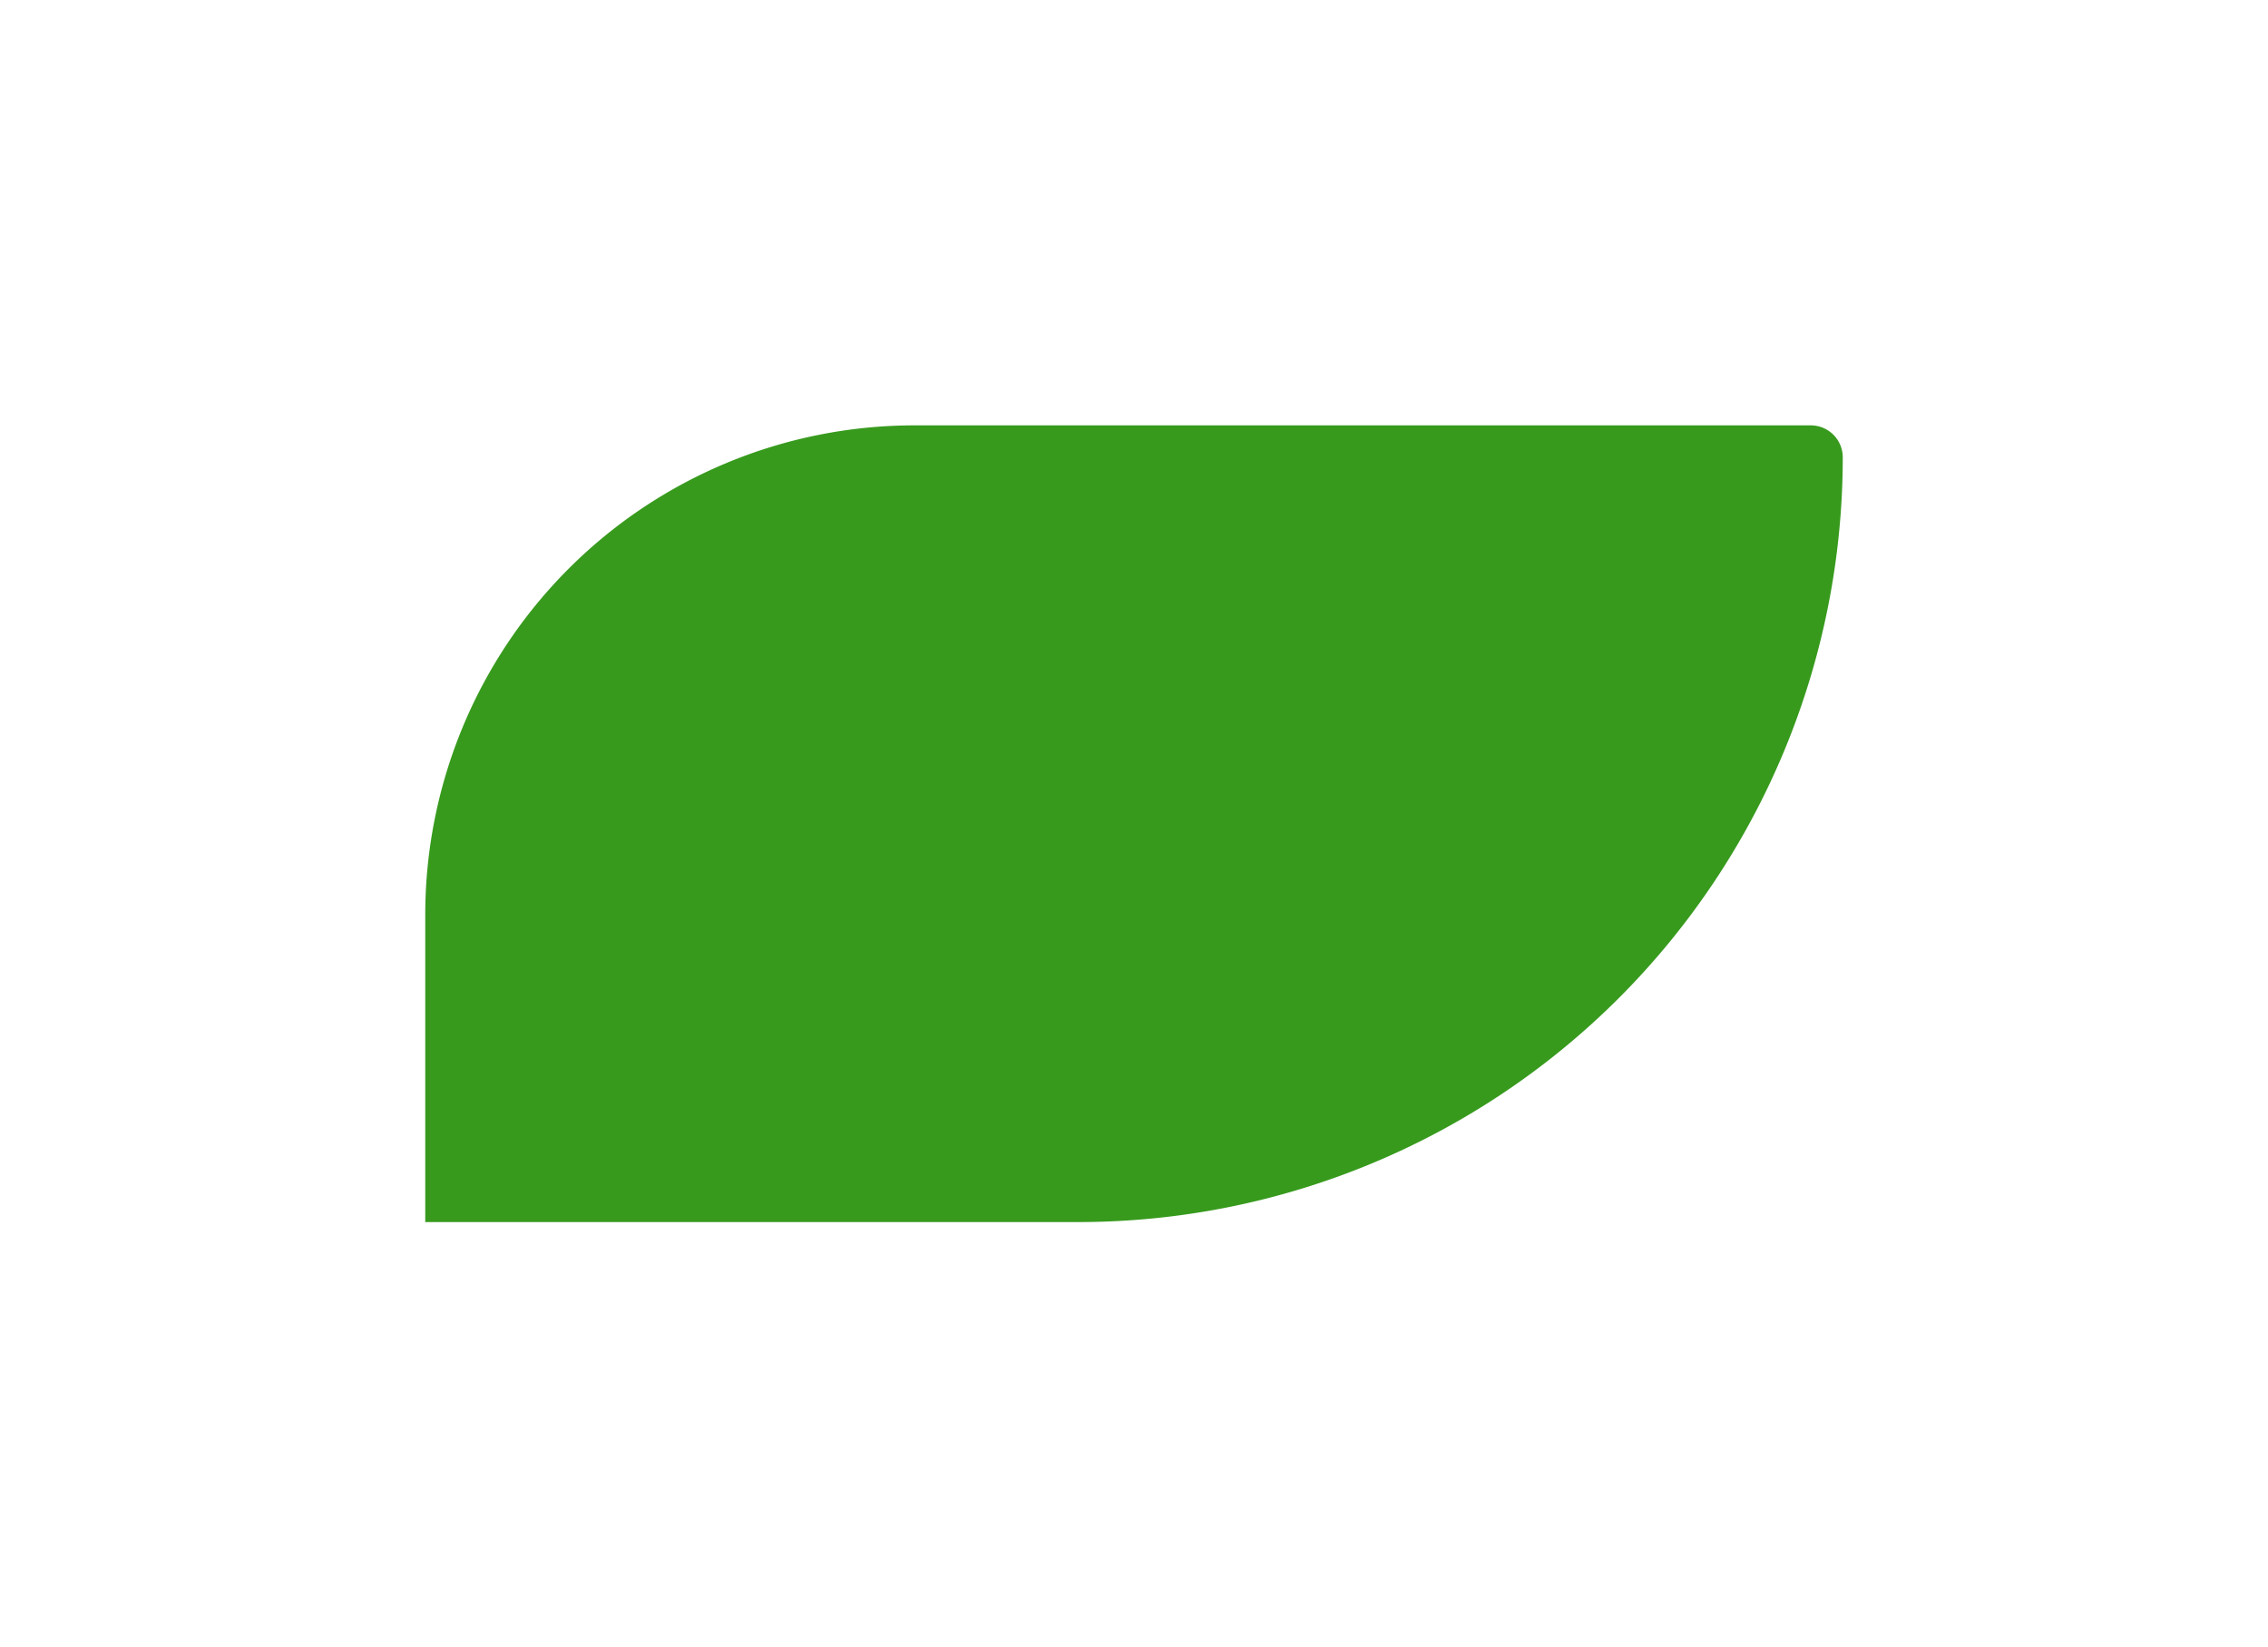 <svg xmlns="http://www.w3.org/2000/svg" xmlns:xlink="http://www.w3.org/1999/xlink" width="168" height="122" viewBox="0 0 168 122">
  <defs>
    <filter id="Rectangle_1077" x="0" y="0" width="168" height="122" filterUnits="userSpaceOnUse">
      <feOffset input="SourceAlpha"/>
      <feGaussianBlur stdDeviation="10.5" result="blur"/>
      <feFlood flood-color="#379a1d" flood-opacity="0.561"/>
      <feComposite operator="in" in2="blur"/>
      <feComposite in="SourceGraphic"/>
    </filter>
  </defs>
  <g transform="matrix(1, 0, 0, 1, 0, 0)" filter="url(#Rectangle_1077)">
    <path id="Rectangle_1077-2" data-name="Rectangle 1077" d="M36.253,0h66.378A2.369,2.369,0,0,1,105,2.369v0A56.631,56.631,0,0,1,48.369,59H0a0,0,0,0,1,0,0V36.253A36.253,36.253,0,0,1,36.253,0Z" transform="translate(31.5 31.5)" fill="#379a1d"/>
  </g>
</svg>
